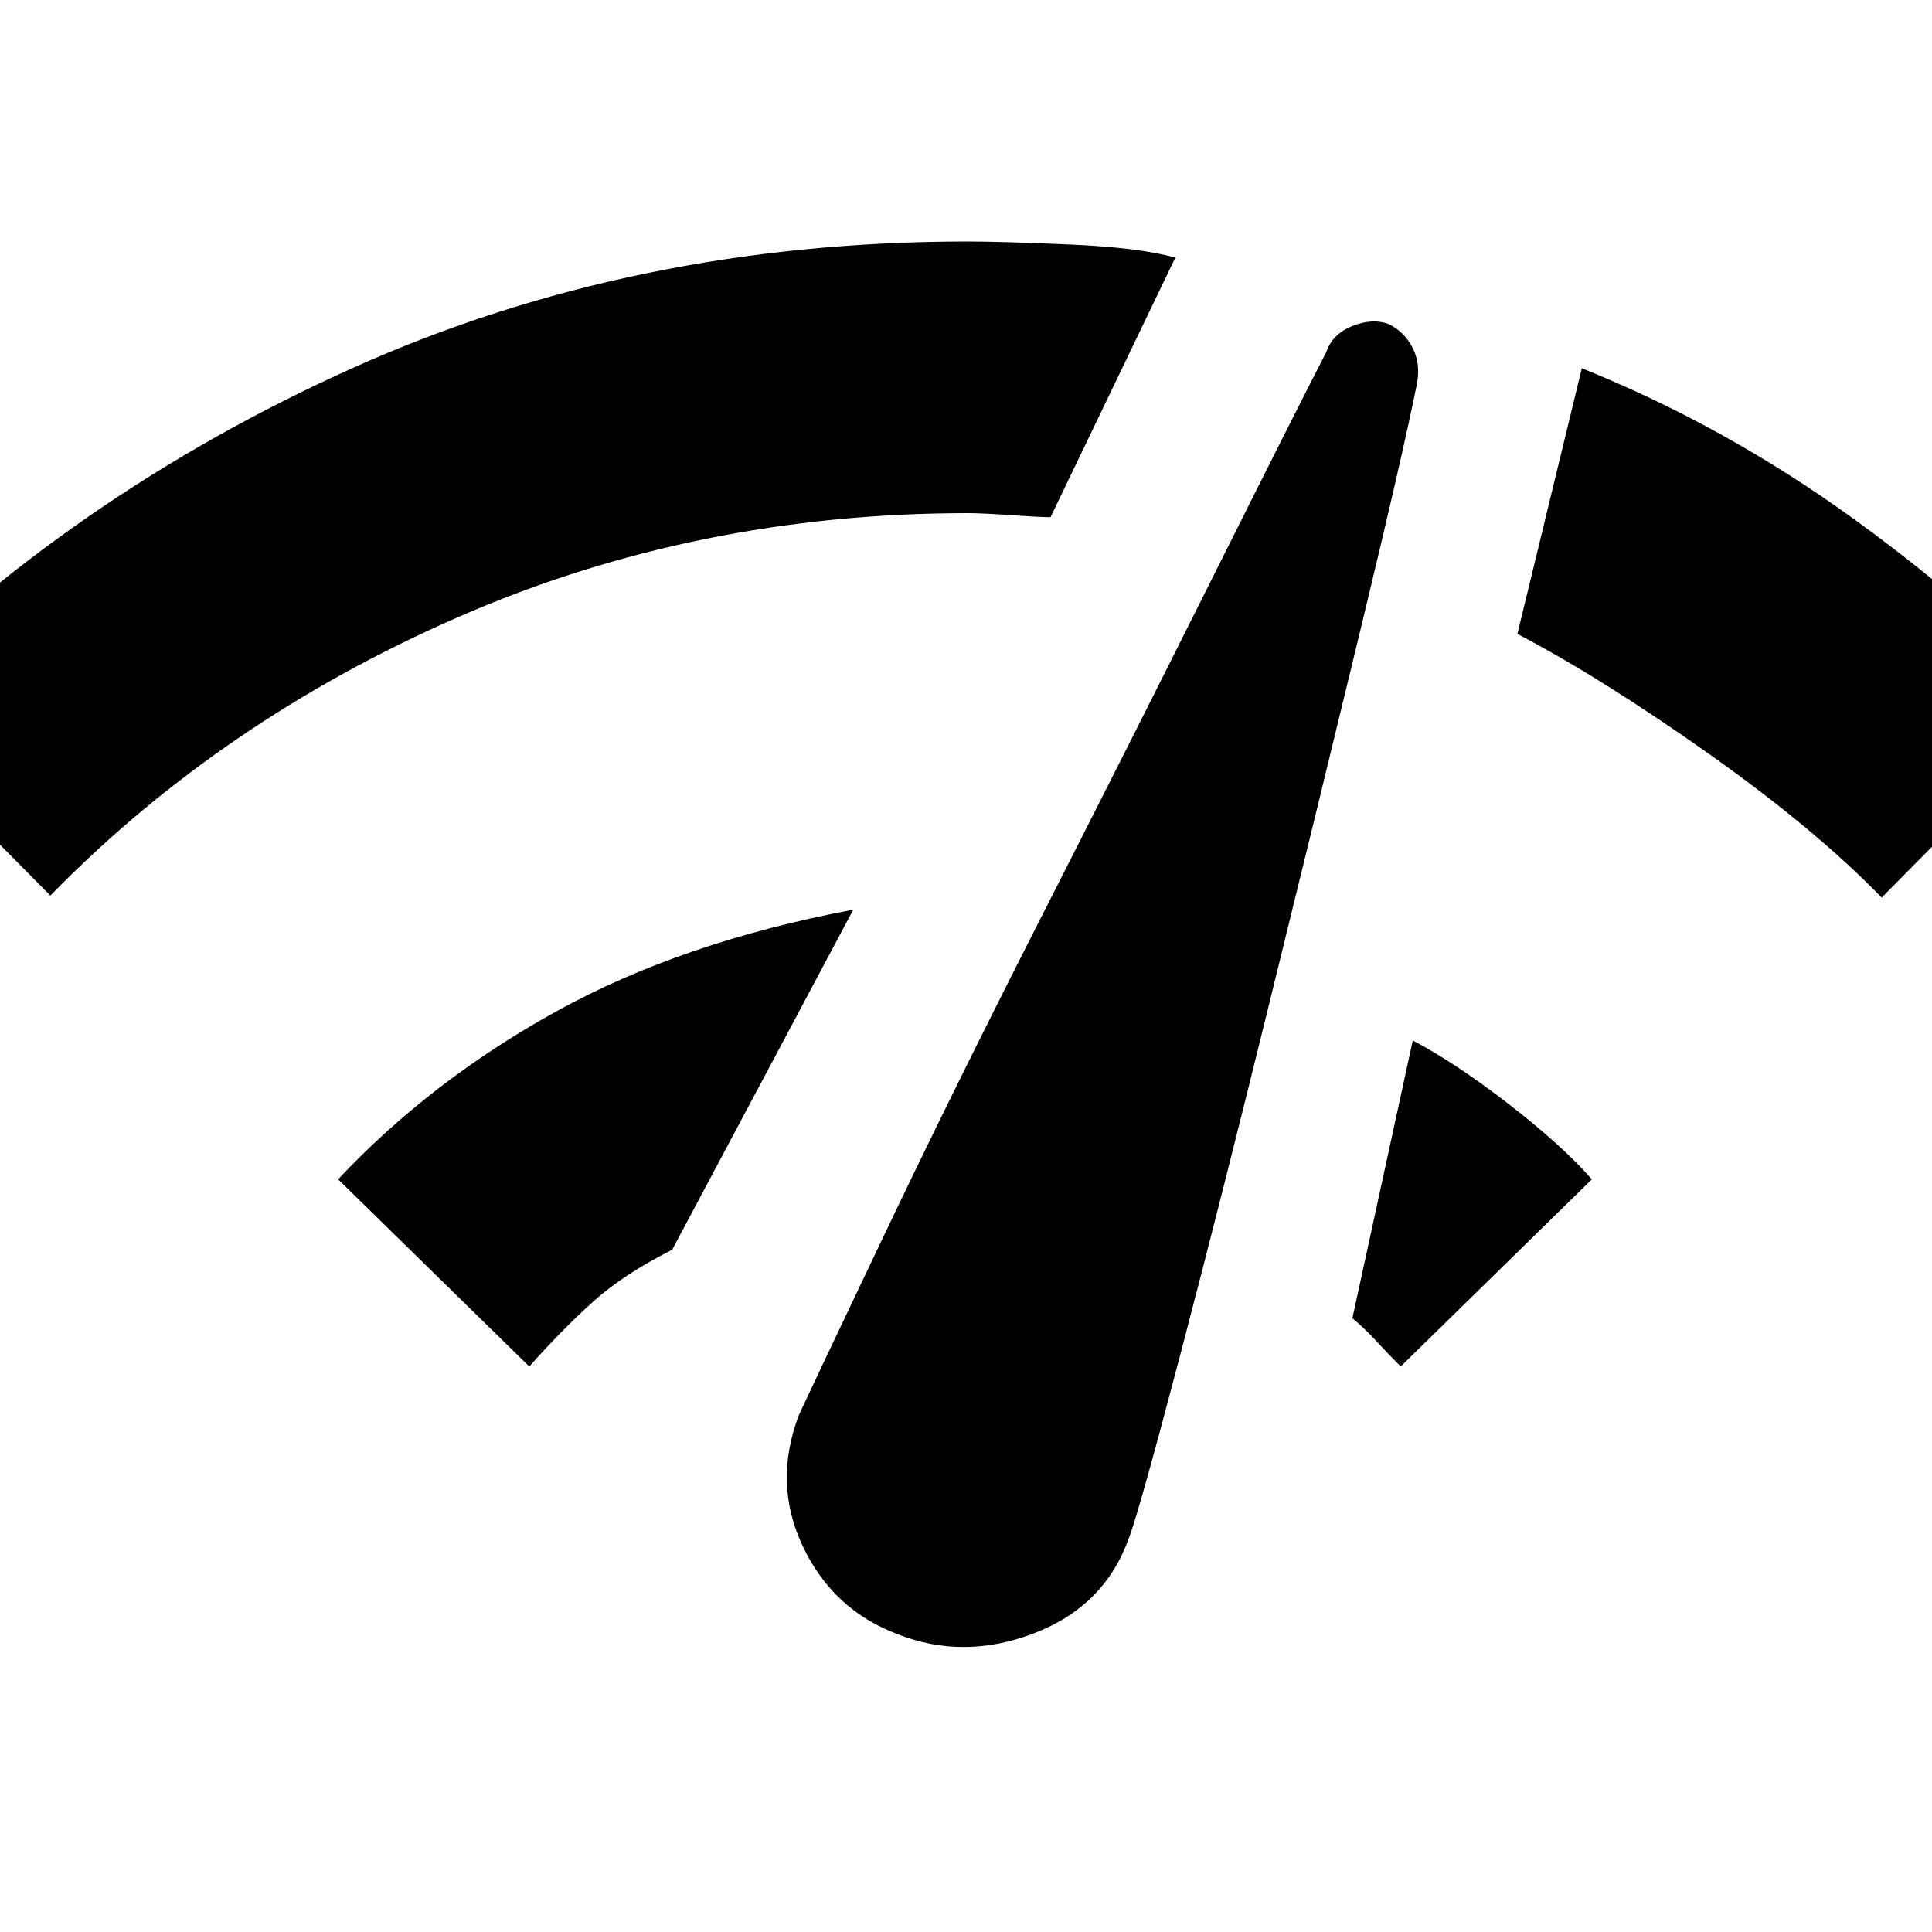 <svg xmlns="http://www.w3.org/2000/svg" height="20" width="20"><path d="M9.292 16.917Q8.625 16.667 8.312 16.01Q8 15.354 8.271 14.646Q8.396 14.375 9.115 12.865Q9.833 11.354 10.76 9.531Q11.688 7.708 12.542 6Q13.396 4.292 13.729 3.646Q13.792 3.458 14 3.375Q14.208 3.292 14.375 3.354Q14.542 3.438 14.625 3.604Q14.708 3.771 14.667 3.979Q14.521 4.708 14.073 6.563Q13.625 8.417 13.135 10.406Q12.646 12.396 12.219 14.021Q11.792 15.646 11.688 15.917Q11.438 16.625 10.708 16.906Q9.979 17.188 9.292 16.917ZM19.479 9.292Q18.792 8.583 17.688 7.802Q16.583 7.021 15.708 6.562L16.375 3.812Q17.875 4.417 19.208 5.385Q20.542 6.354 21.417 7.333ZM0.521 9.271 -1.417 7.312Q0.729 5.125 3.646 3.812Q6.562 2.5 10.021 2.5Q10.354 2.5 11.073 2.531Q11.792 2.562 12.167 2.667L10.875 5.354Q10.771 5.354 10.469 5.333Q10.167 5.312 10.021 5.312Q7.208 5.312 4.75 6.385Q2.292 7.458 0.521 9.271ZM14.5 14.146Q14.375 14.021 14.25 13.885Q14.125 13.75 14 13.646L14.625 10.771Q15.062 11 15.615 11.427Q16.167 11.854 16.479 12.208ZM5.479 14.146 3.5 12.208Q4.458 11.188 5.76 10.469Q7.062 9.75 8.833 9.417L6.958 12.938Q6.458 13.188 6.135 13.479Q5.812 13.771 5.479 14.146Z"/></svg>